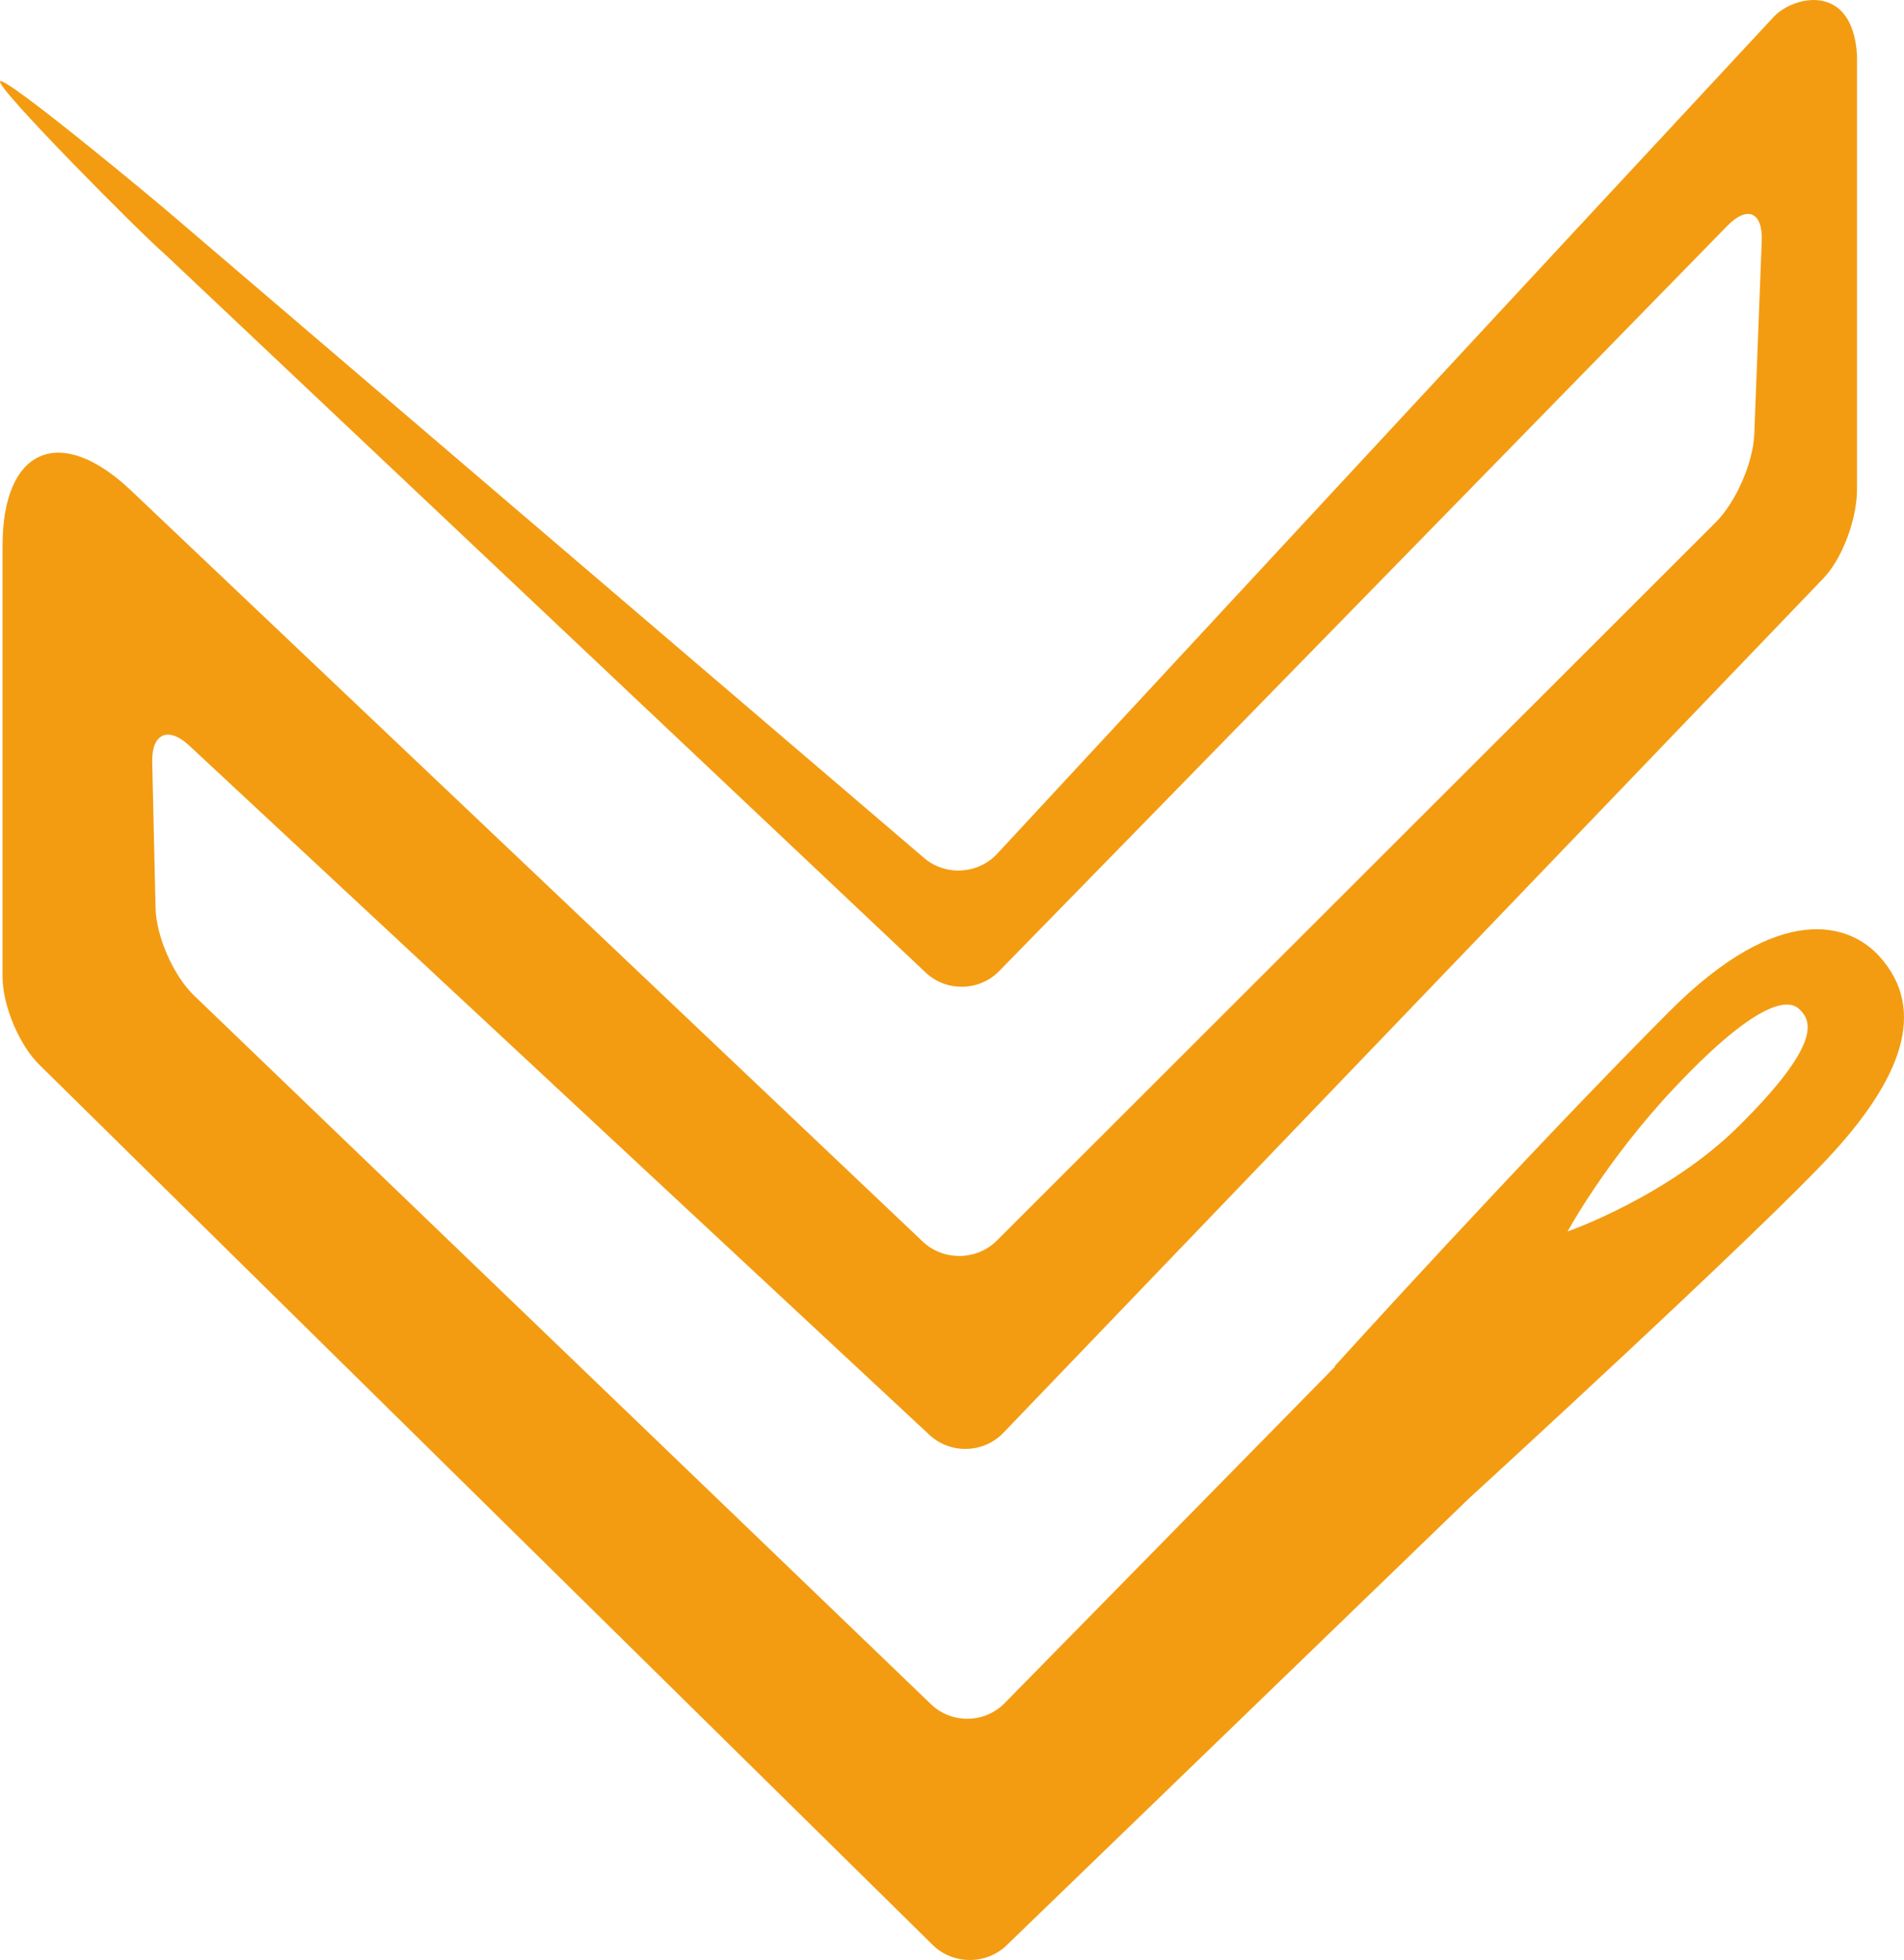 <?xml version="1.0" encoding="utf-8"?>
<!-- Generator: Adobe Illustrator 16.0.4, SVG Export Plug-In . SVG Version: 6.00 Build 0)  -->
<!DOCTYPE svg PUBLIC "-//W3C//DTD SVG 1.1//EN" "http://www.w3.org/Graphics/SVG/1.1/DTD/svg11.dtd">
<svg version="1.1" id="Layer_1" xmlns="http://www.w3.org/2000/svg" xmlns:xlink="http://www.w3.org/1999/xlink" x="0px" y="0px"
	 width="412.738px" height="424.791px" viewBox="0 0 412.738 424.791" enable-background="new 0 0 412.738 424.791"
	 xml:space="preserve">
<path fill="#F39C12" d="M407.333,207.195c-6.365-6.973-21.401-12.129-45.517,12.074c-32.035,32.148-72.82,77.183-72.486,76.83
	l0.084,0.082l-71.648,72.955c-4.32,4.4-11.496,4.504-15.942,0.229L42.038,215.733c-4.433-4.262-8.175-12.779-8.316-18.928
	l-0.725-31.629c-0.142-6.212,3.462-7.83,8.01-3.596l160.49,149.417c4.515,4.203,11.708,4.006,15.985-0.438l177.746-185.178
	c4.264-4.432,7.323-13.089,7.323-19.238V11.896c-1-15.888-13.861-12.747-18.045-8.256c-42.188,45.306-168.35,181.405-168.35,181.405
	c-4.187,4.486-11.293,4.861-15.922,0.834L37.854,47.085C33.292,43.115,1.326,16.633,0.04,17.604
	c-1.307,0.986,30.35,32.905,35.726,37.509l164.906,155.681c4.462,4.212,11.625,4.069,15.914-0.32l157.84-161.519
	c4.35-4.449,7.71-3.004,7.473,3.212l-1.614,41.936c-0.237,6.145-3.989,14.728-8.34,19.074L216.089,268.874
	c-4.364,4.359-11.596,4.453-16.071,0.208L28.359,106.269C13.053,91.751,0.553,97.134,0.553,118.23v93.473
	c0,6.149,3.561,14.713,7.943,19.028L202.187,421.53c4.371,4.307,11.565,4.354,15.991,0.104l100.135-96.767
	c-0.44,0.405,64.7-59.188,79.332-75.369C411.397,234.29,418.261,219.167,407.333,207.195 M376.885,244.104
	c-15.325,15.196-37.127,22.828-37.069,22.787c0,0,8.29-15.328,23.065-31.035c16.039-17.045,24.033-20.024,27.093-17.199
	C392.661,221.136,395.208,225.935,376.885,244.104"/>
</svg>
